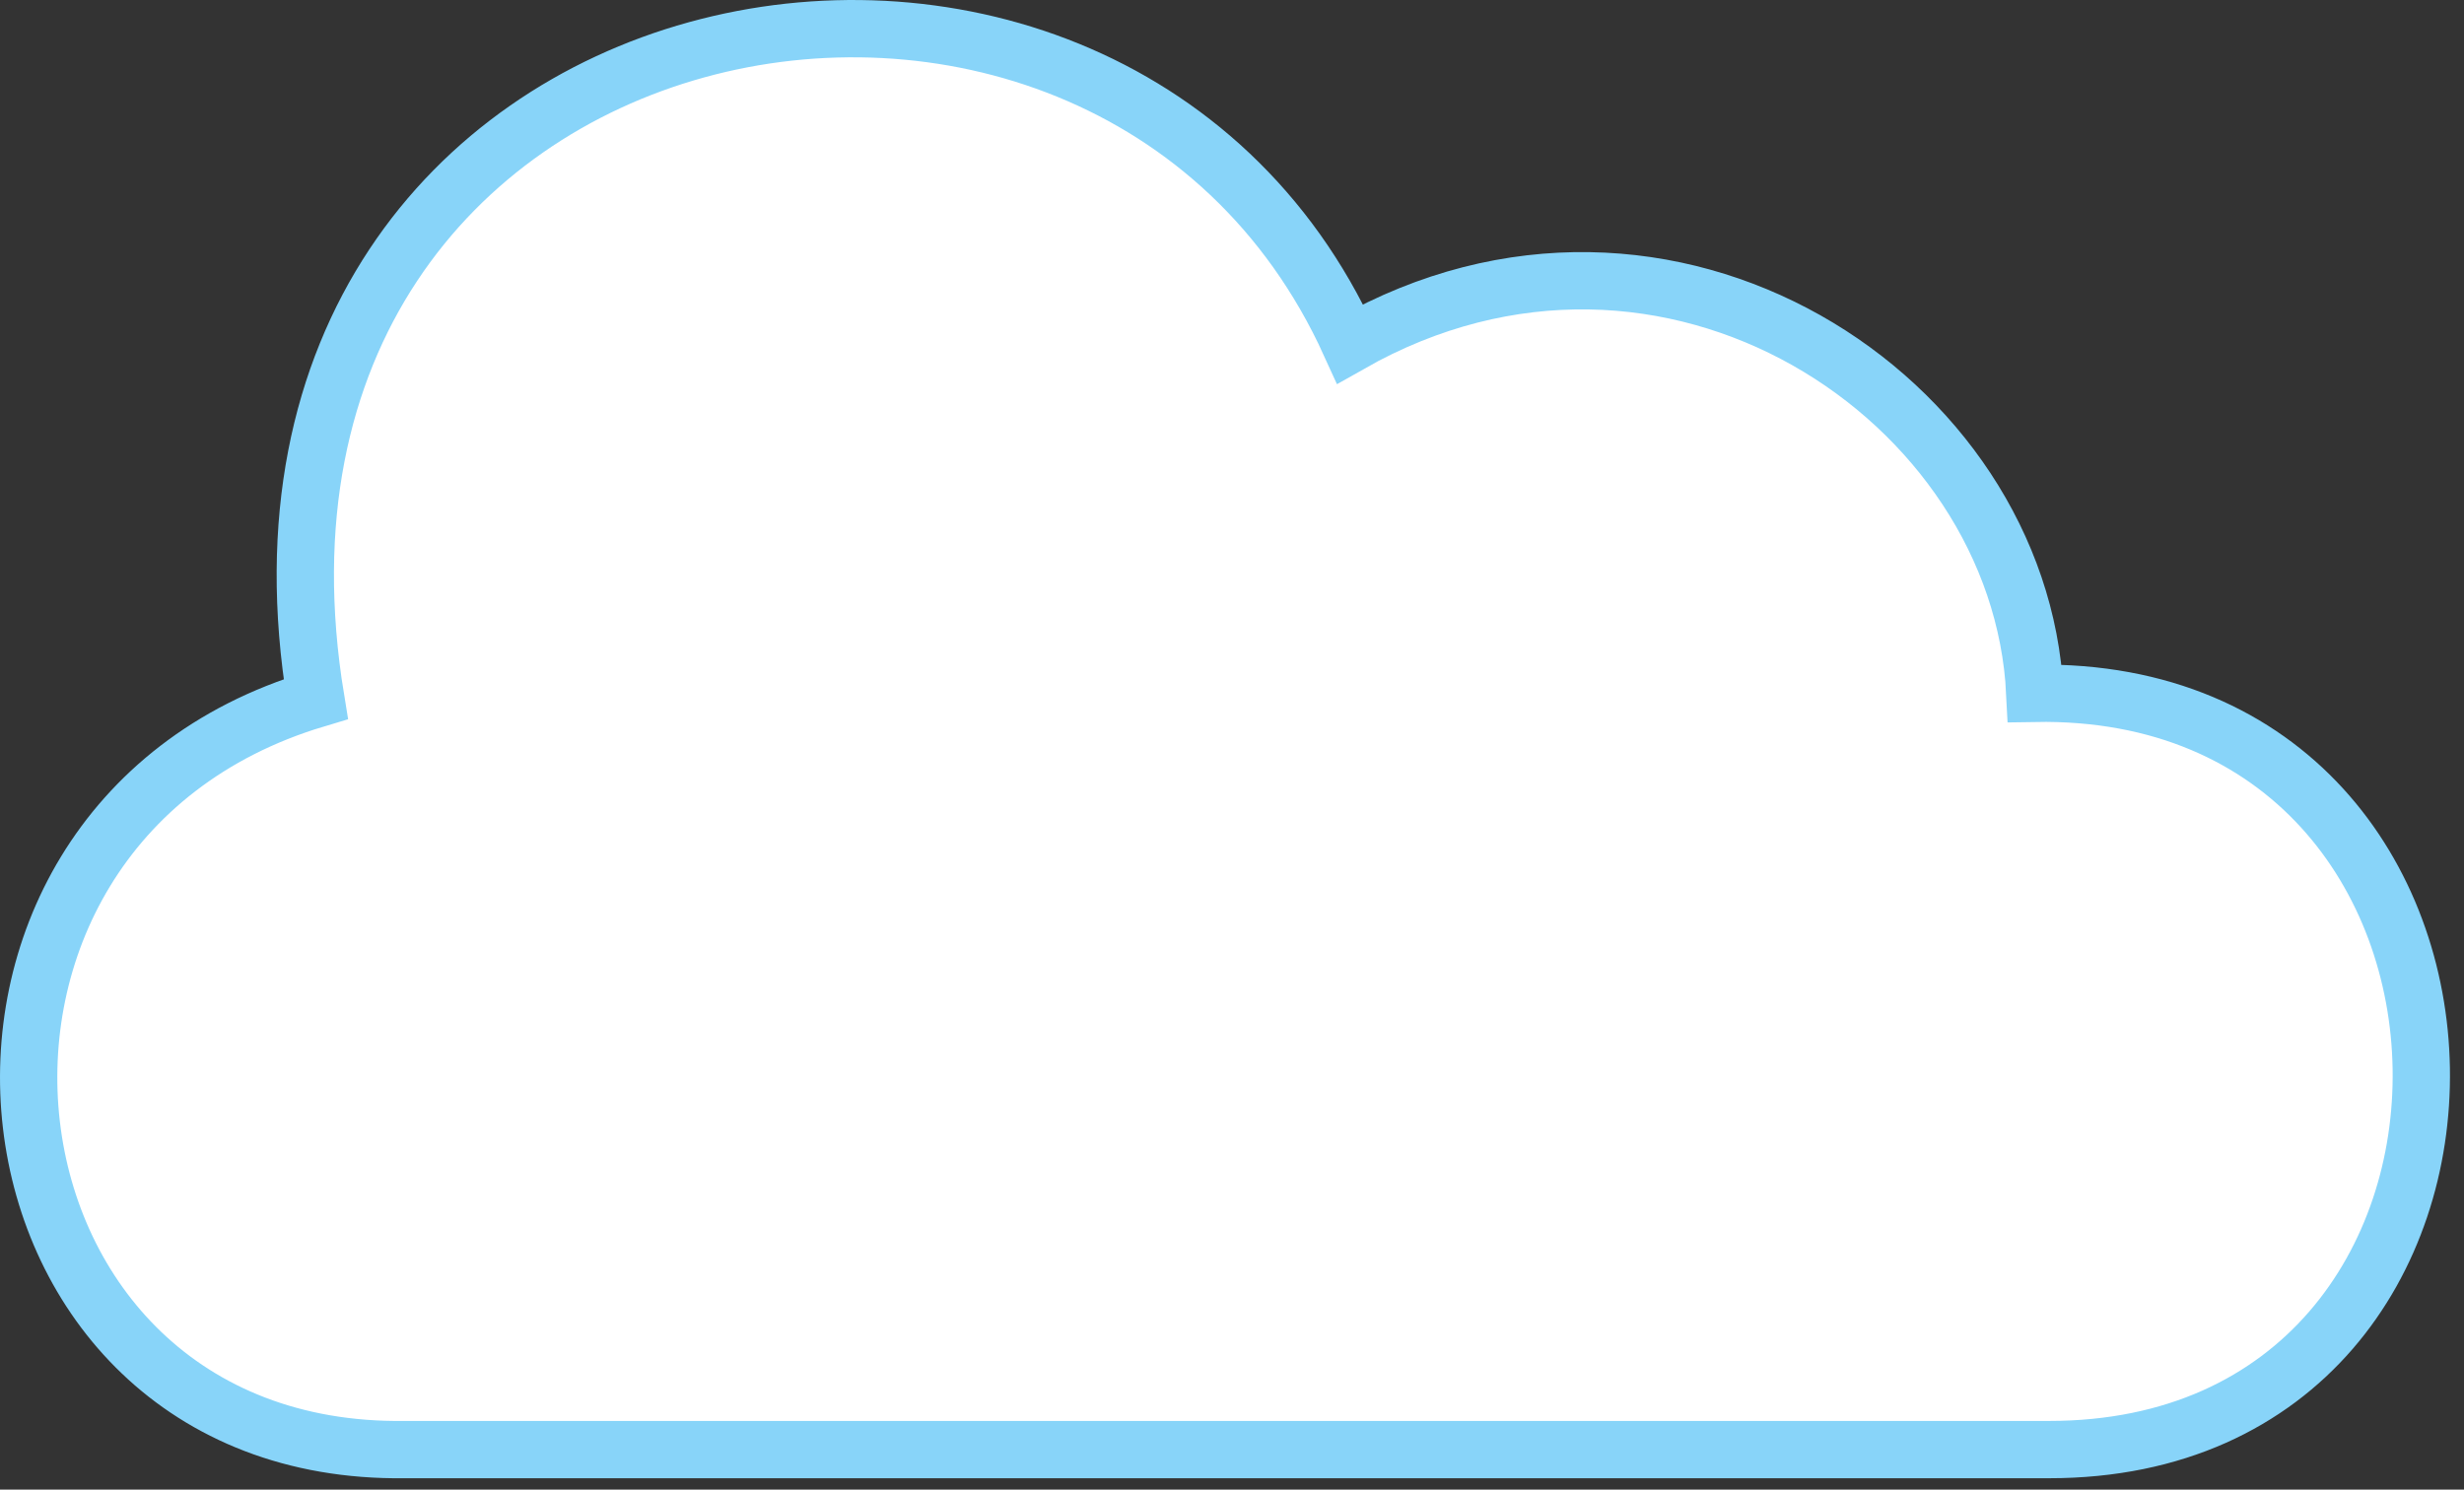 <svg id="vec1" width="86" height="52" viewBox="0 0 86 52" fill="none" xmlns="http://www.w3.org/2000/svg">
		<rect x="0" y="0" width="86" height="52" fill="#333333" stroke="none"/>
		<path d="M14.121 50.602H71.521C89.121 50.602 88.721 23.902 71.021 24.202C70.521 13.902 58.221 5.702 47.121 12.002C38.521 -6.898 6.921 -0.598 11.021 24.402C-3.979 28.902 -1.479 50.802 14.121 50.602Z" fill="white" stroke="#88D4F9" stroke-width="2" stroke-miterlimit="10"/>
	</svg>